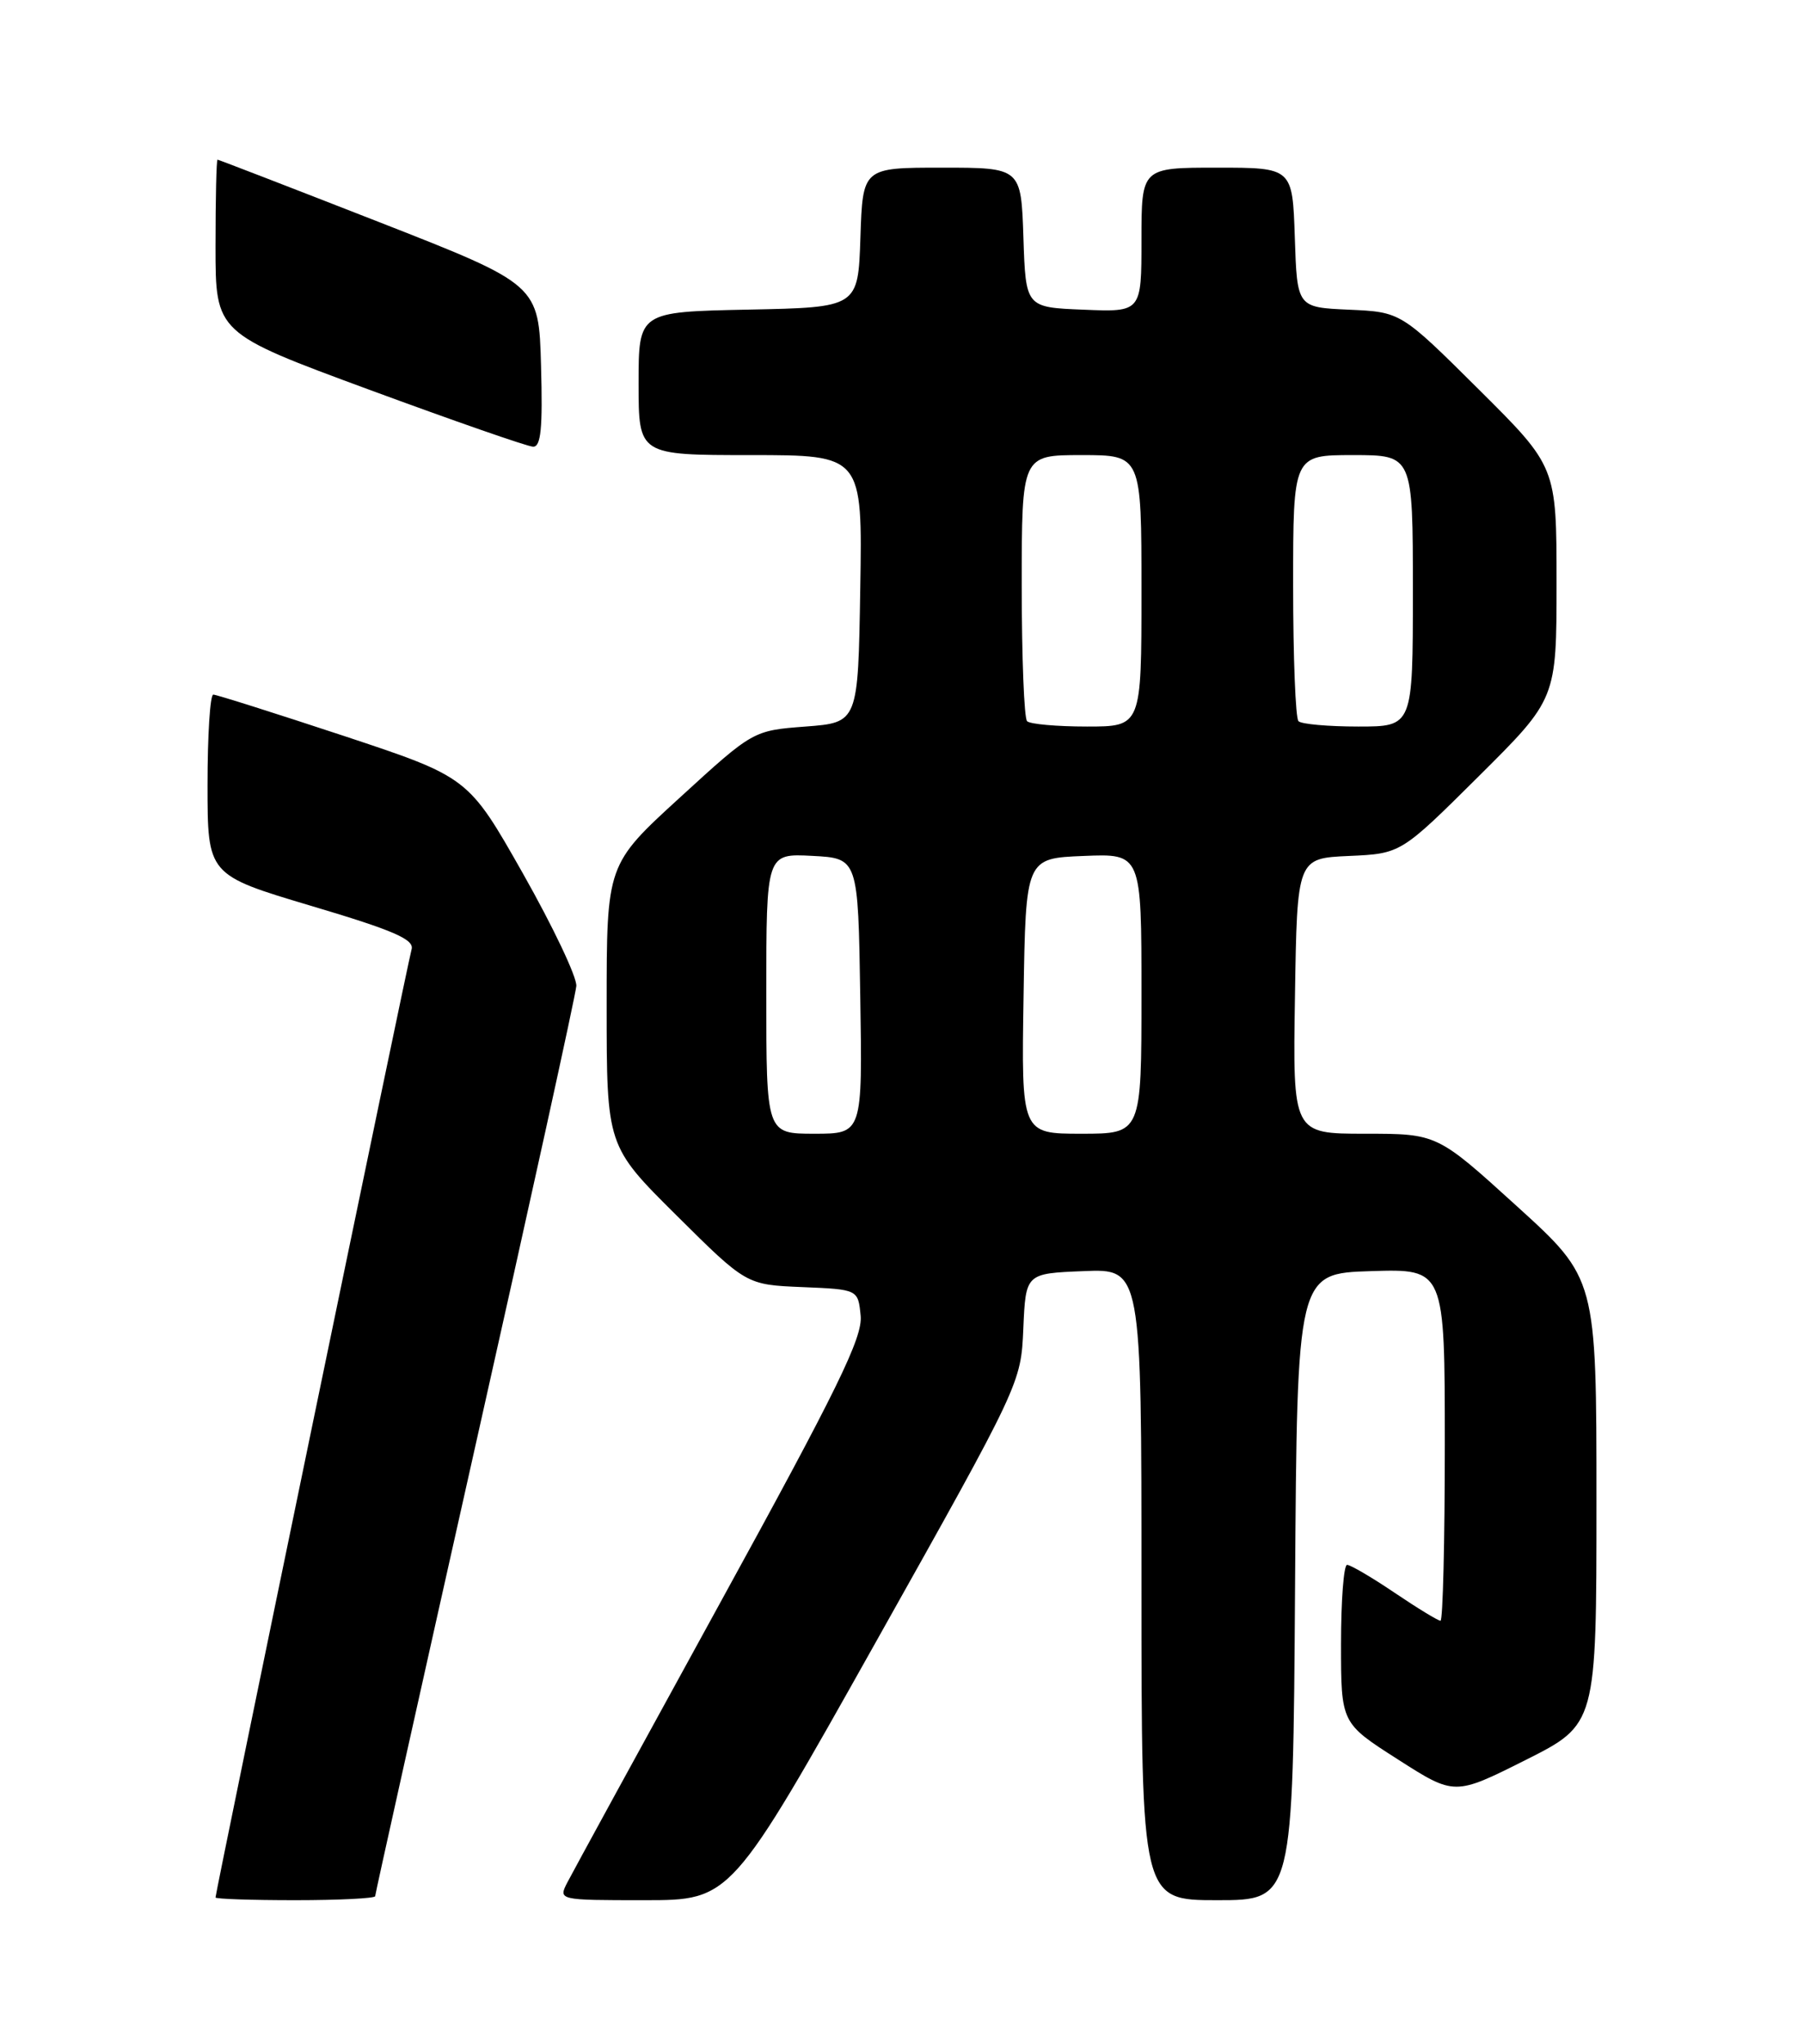 <?xml version="1.0" encoding="UTF-8" standalone="no"?>
<!DOCTYPE svg PUBLIC "-//W3C//DTD SVG 1.1//EN" "http://www.w3.org/Graphics/SVG/1.1/DTD/svg11.dtd" >
<svg xmlns="http://www.w3.org/2000/svg" xmlns:xlink="http://www.w3.org/1999/xlink" version="1.1" viewBox="0 0 226 256">
 <g >
 <path fill="currentColor"
d=" M 47.00 237.50 C 47.00 237.22 52.64 211.91 59.52 181.25 C 66.41 150.59 72.12 124.60 72.20 123.50 C 72.29 122.40 69.28 116.07 65.52 109.42 C 58.68 97.35 58.68 97.35 43.06 92.17 C 34.46 89.33 27.11 87.00 26.72 87.00 C 26.32 87.00 26.00 92.08 26.00 98.29 C 26.00 109.59 26.00 109.59 39.01 113.47 C 49.37 116.55 51.93 117.67 51.56 118.92 C 51.10 120.47 27.00 236.99 27.00 237.66 C 27.00 237.85 31.50 238.00 37.00 238.00 C 42.50 238.00 47.00 237.77 47.00 237.50 Z  M 109.74 205.64 C 127.90 173.27 127.90 173.27 128.20 166.39 C 128.50 159.50 128.50 159.50 135.75 159.21 C 143.00 158.91 143.00 158.91 143.00 198.46 C 143.00 238.00 143.00 238.00 152.49 238.00 C 161.98 238.00 161.98 238.00 162.24 198.75 C 162.50 159.50 162.50 159.50 171.75 159.21 C 181.00 158.92 181.00 158.92 181.00 180.96 C 181.00 193.08 180.76 203.00 180.46 203.00 C 180.16 203.00 177.58 201.43 174.72 199.50 C 171.87 197.57 169.18 196.00 168.76 196.00 C 168.34 196.00 168.00 200.46 168.00 205.91 C 168.00 215.82 168.00 215.82 175.11 220.36 C 182.22 224.91 182.22 224.91 191.11 220.45 C 200.00 215.98 200.00 215.98 200.00 188.06 C 200.00 160.13 200.00 160.13 190.02 151.07 C 180.04 142.00 180.04 142.00 171.00 142.00 C 161.95 142.00 161.95 142.00 162.23 124.75 C 162.50 107.50 162.50 107.50 169.00 107.21 C 175.50 106.92 175.50 106.92 185.25 97.23 C 195.00 87.54 195.00 87.54 195.00 73.00 C 195.00 58.46 195.00 58.46 185.25 48.77 C 175.50 39.08 175.50 39.08 169.00 38.79 C 162.50 38.50 162.50 38.50 162.21 29.75 C 161.92 21.00 161.92 21.00 152.46 21.00 C 143.00 21.00 143.00 21.00 143.00 30.04 C 143.00 39.09 143.00 39.09 135.75 38.79 C 128.50 38.50 128.50 38.50 128.21 29.75 C 127.92 21.00 127.92 21.00 118.00 21.00 C 108.08 21.00 108.08 21.00 107.79 29.75 C 107.50 38.50 107.50 38.50 93.75 38.78 C 80.00 39.06 80.00 39.06 80.00 48.03 C 80.00 57.00 80.00 57.00 94.02 57.00 C 108.05 57.00 108.05 57.00 107.77 73.75 C 107.50 90.50 107.50 90.50 100.93 91.00 C 94.35 91.50 94.35 91.50 85.18 99.89 C 76.00 108.28 76.00 108.28 76.00 125.91 C 76.00 143.54 76.00 143.54 84.75 152.23 C 93.50 160.92 93.50 160.92 100.50 161.21 C 107.50 161.50 107.50 161.50 107.82 164.81 C 108.08 167.53 104.93 173.97 90.19 200.81 C 80.32 218.79 71.73 234.51 71.09 235.75 C 69.93 238.00 69.93 238.00 80.75 238.00 C 91.58 238.00 91.58 238.00 109.74 205.64 Z  M 67.78 45.82 C 67.50 35.65 67.50 35.65 47.50 27.82 C 36.50 23.52 27.39 20.00 27.25 20.00 C 27.11 20.00 27.00 24.89 27.00 30.86 C 27.00 41.71 27.00 41.71 46.25 48.81 C 56.84 52.71 66.08 55.93 66.78 55.95 C 67.77 55.99 68.00 53.61 67.78 45.82 Z  M 96.00 124.45 C 96.00 106.90 96.00 106.90 101.75 107.20 C 107.50 107.50 107.50 107.50 107.77 124.75 C 108.05 142.00 108.05 142.00 102.02 142.00 C 96.00 142.00 96.00 142.00 96.00 124.45 Z  M 128.23 124.75 C 128.50 107.50 128.50 107.50 135.75 107.21 C 143.00 106.91 143.00 106.91 143.00 124.46 C 143.00 142.00 143.00 142.00 135.48 142.00 C 127.95 142.00 127.95 142.00 128.23 124.75 Z  M 128.67 90.33 C 128.30 89.97 128.00 82.32 128.00 73.33 C 128.00 57.00 128.00 57.00 135.50 57.00 C 143.00 57.00 143.00 57.00 143.00 74.00 C 143.00 91.00 143.00 91.00 136.17 91.00 C 132.41 91.00 129.03 90.70 128.67 90.33 Z  M 162.67 90.33 C 162.30 89.97 162.00 82.32 162.00 73.33 C 162.00 57.00 162.00 57.00 169.50 57.00 C 177.00 57.00 177.00 57.00 177.00 74.00 C 177.00 91.00 177.00 91.00 170.17 91.00 C 166.41 91.00 163.03 90.70 162.67 90.33 Z "/>
</g>
</svg>